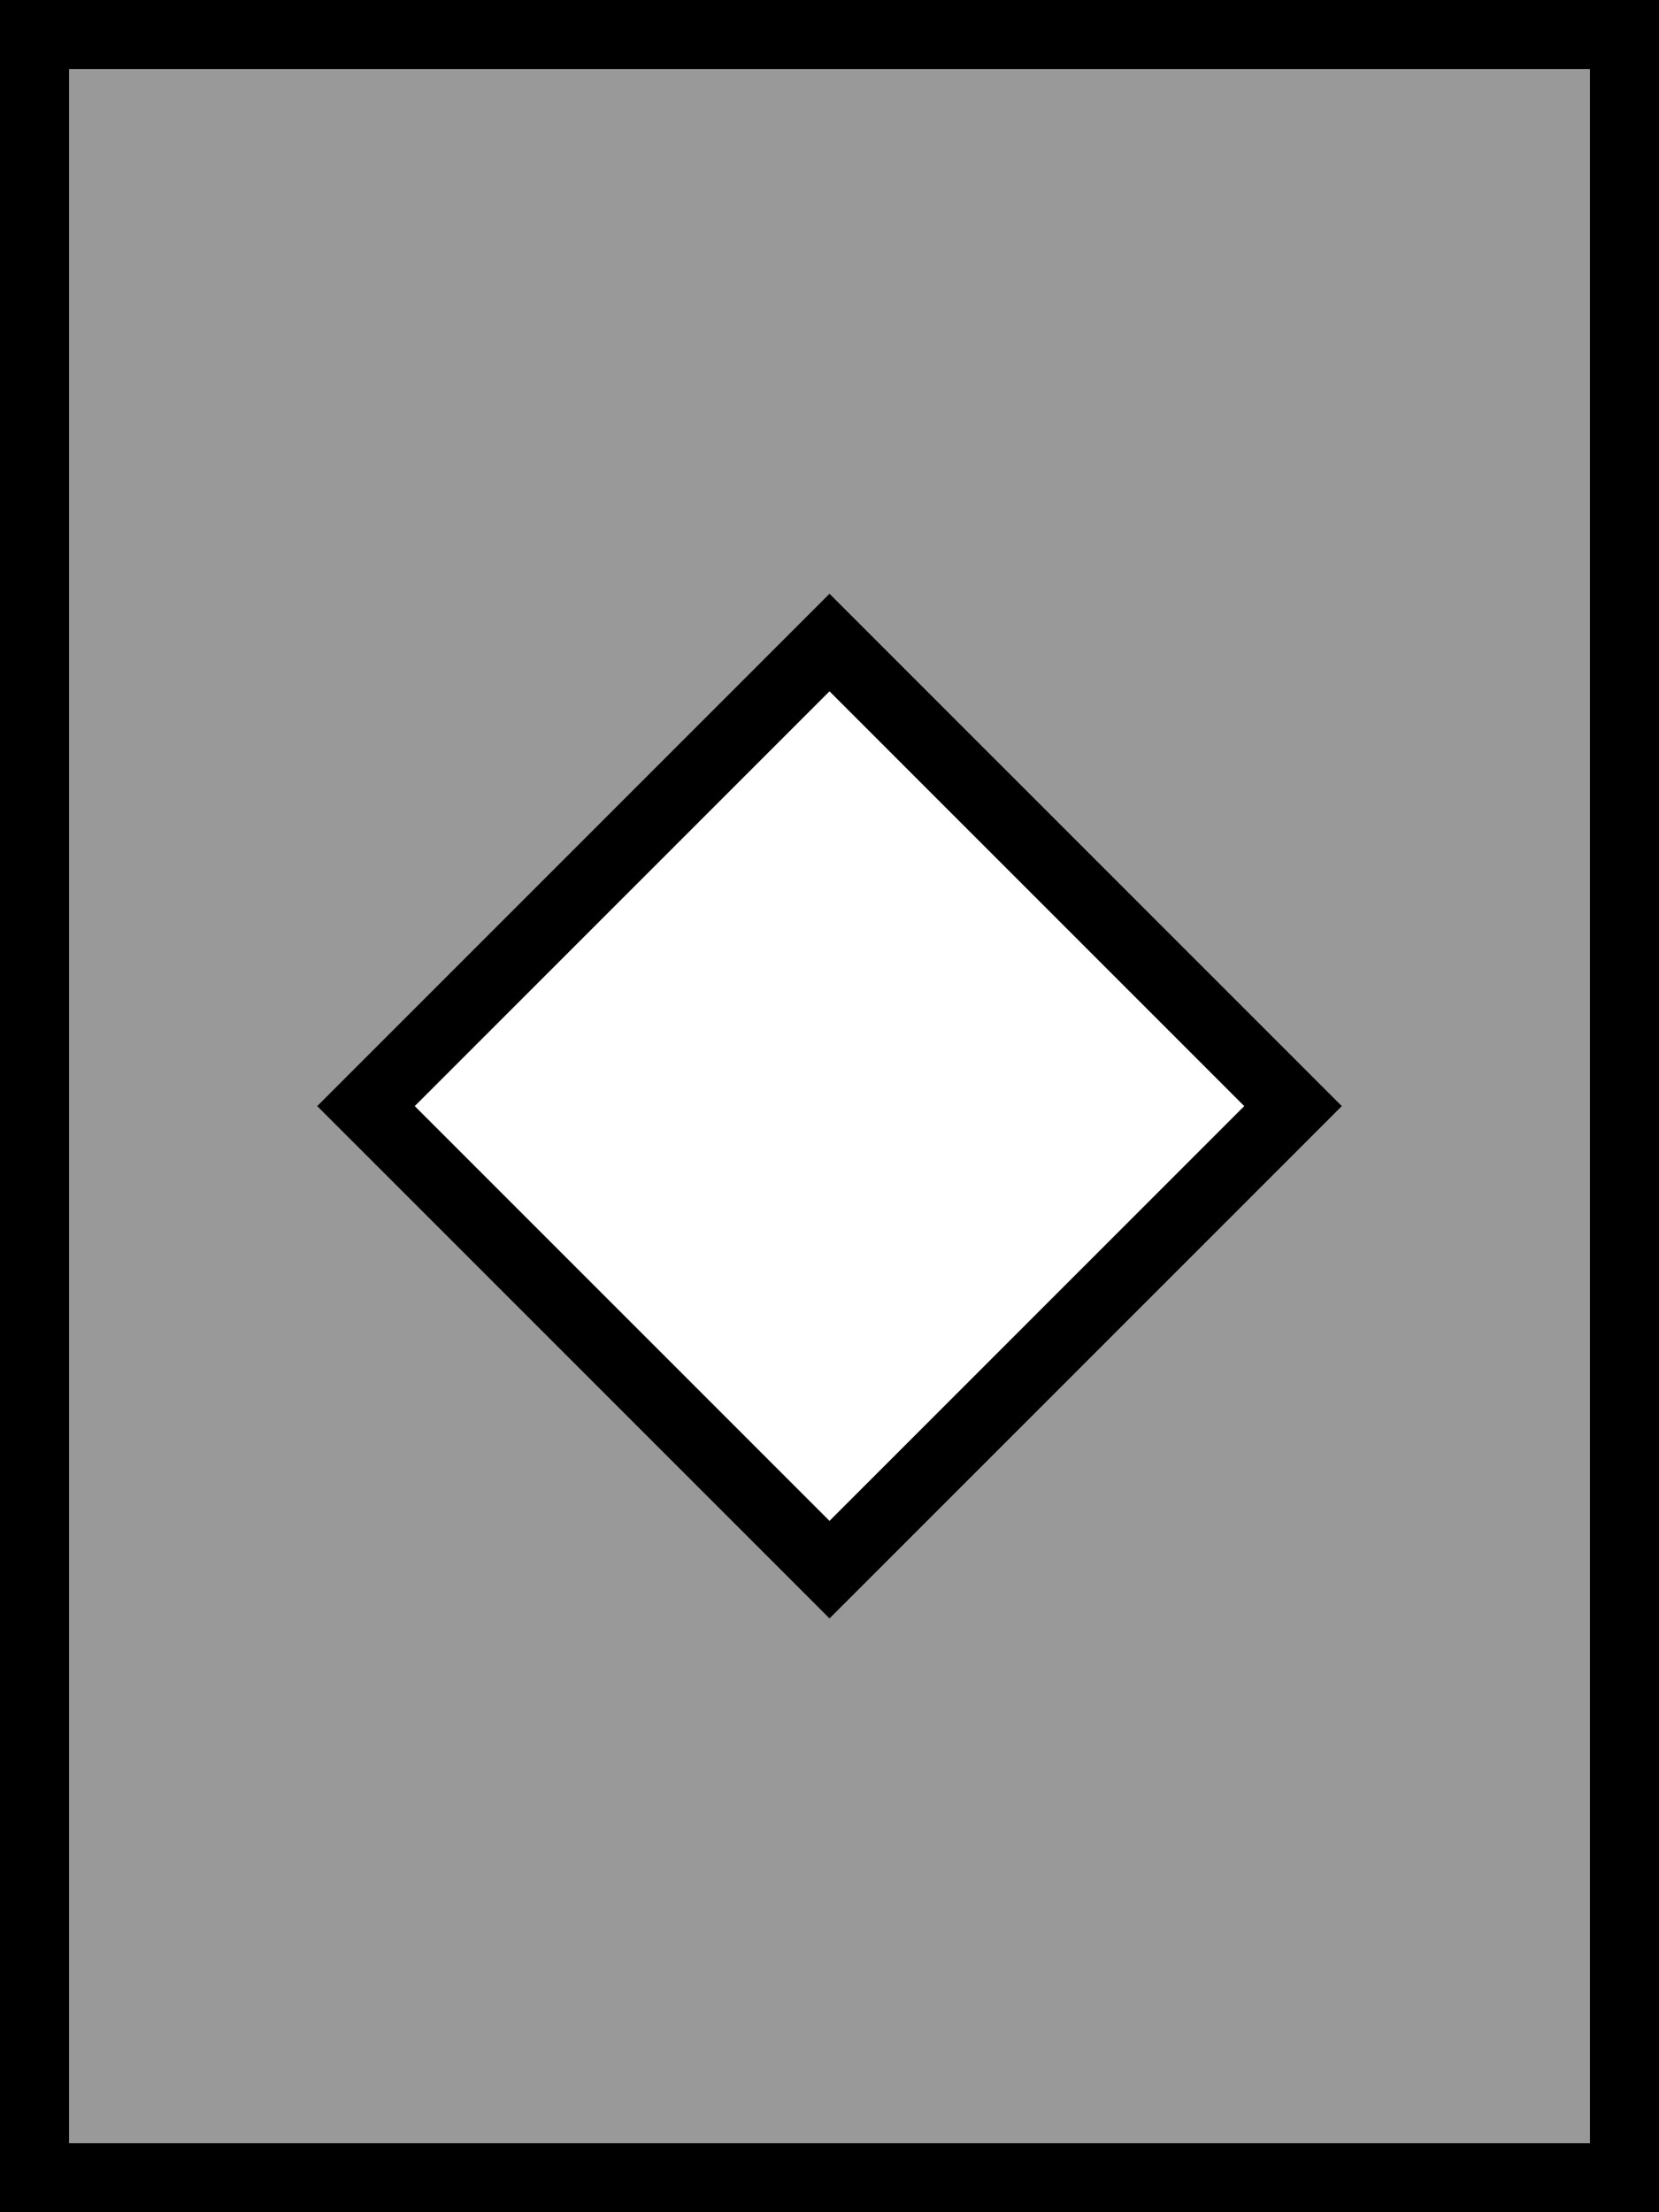 <svg xmlns="http://www.w3.org/2000/svg" viewBox="0 0 384 512"><!--! Font Awesome Pro 6.7.1 by @fontawesome - https://fontawesome.com License - https://fontawesome.com/license (Commercial License) Copyright 2024 Fonticons, Inc. --><defs><style>.fa-secondary{opacity:.4}</style></defs><path class="fa-secondary" d="M16 16l352 0 0 480L16 496 16 16zM73.4 256l11.3 11.3 96 96L192 374.6l11.3-11.3 96-96L310.6 256l-11.3-11.3-96-96L192 137.4l-11.3 11.3-96 96L73.4 256z"/><path class="fa-primary" d="M16 16l0 480 352 0 0-480L16 16zM0 0L16 0 368 0l16 0 0 16 0 480 0 16-16 0L16 512 0 512l0-16L0 16 0 0zM203.3 148.7l96 96L310.6 256l-11.3 11.3-96 96L192 374.6l-11.3-11.3-96-96L73.4 256l11.3-11.3 96-96L192 137.4l11.3 11.3zM96 256l11.3 11.3 73.4 73.4L192 352l11.3-11.3 73.4-73.4L288 256l-11.3-11.3-73.4-73.4L192 160l-11.3 11.3-73.4 73.4L96 256z"/></svg>